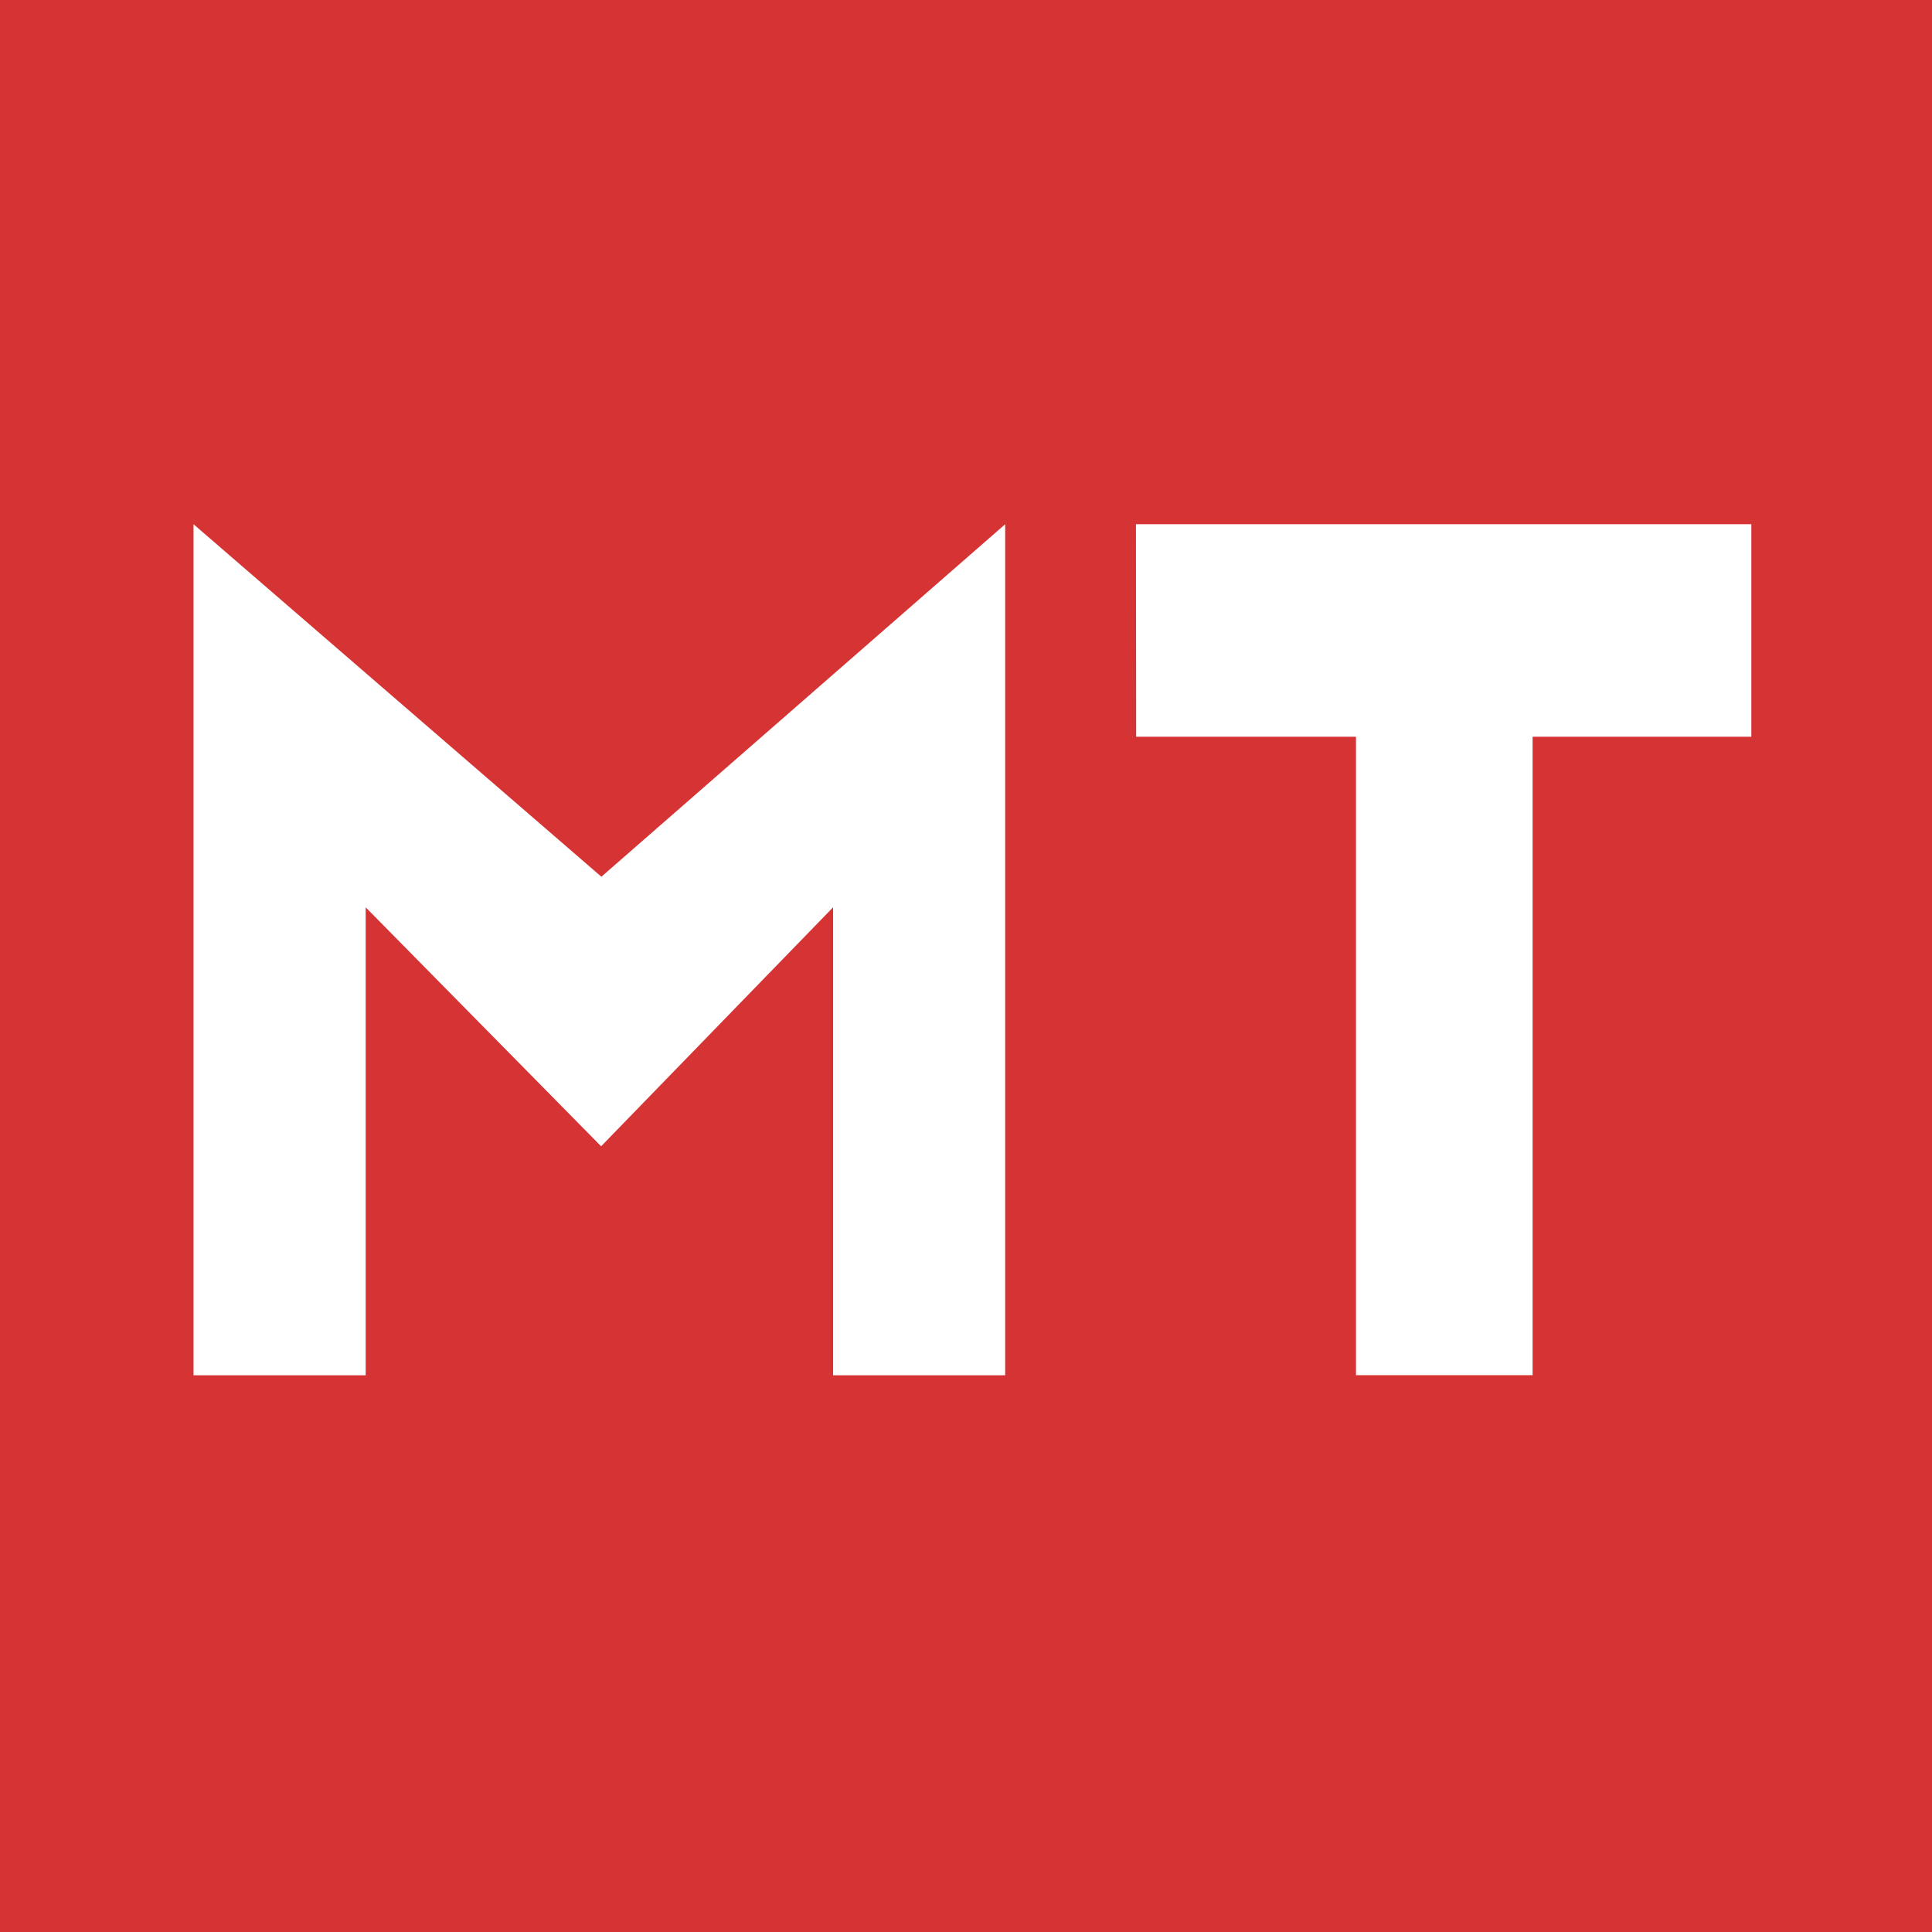 <svg xmlns="http://www.w3.org/2000/svg" xmlns:xlink="http://www.w3.org/1999/xlink" width="29" height="29" viewBox="0 0 29 29">
  <defs>
    <clipPath id="clip-Square">
      <rect width="29" height="29"/>
    </clipPath>
  </defs>
  <g id="Square" clip-path="url(#clip-Square)">
    <g id="layer1" transform="translate(-56.624 -137.427)">
      <g id="text833" transform="translate(56.312 136.713)">
        <path id="rect862" d="M56.312,137.024v29.818H86.13V137.024Zm3.217,8.179,6.122,5.291,6.061-5.291v12.774H69.129v-7.024l-3.482,3.587-3.534-3.587v7.024H59.529Zm14.146,0h9.237v3.19H79.629v9.583H76.978v-9.583h-3.3Z" transform="translate(-56.312 -136.62)" fill="#d63434"/>
      </g>
    </g>
  </g>
</svg>
